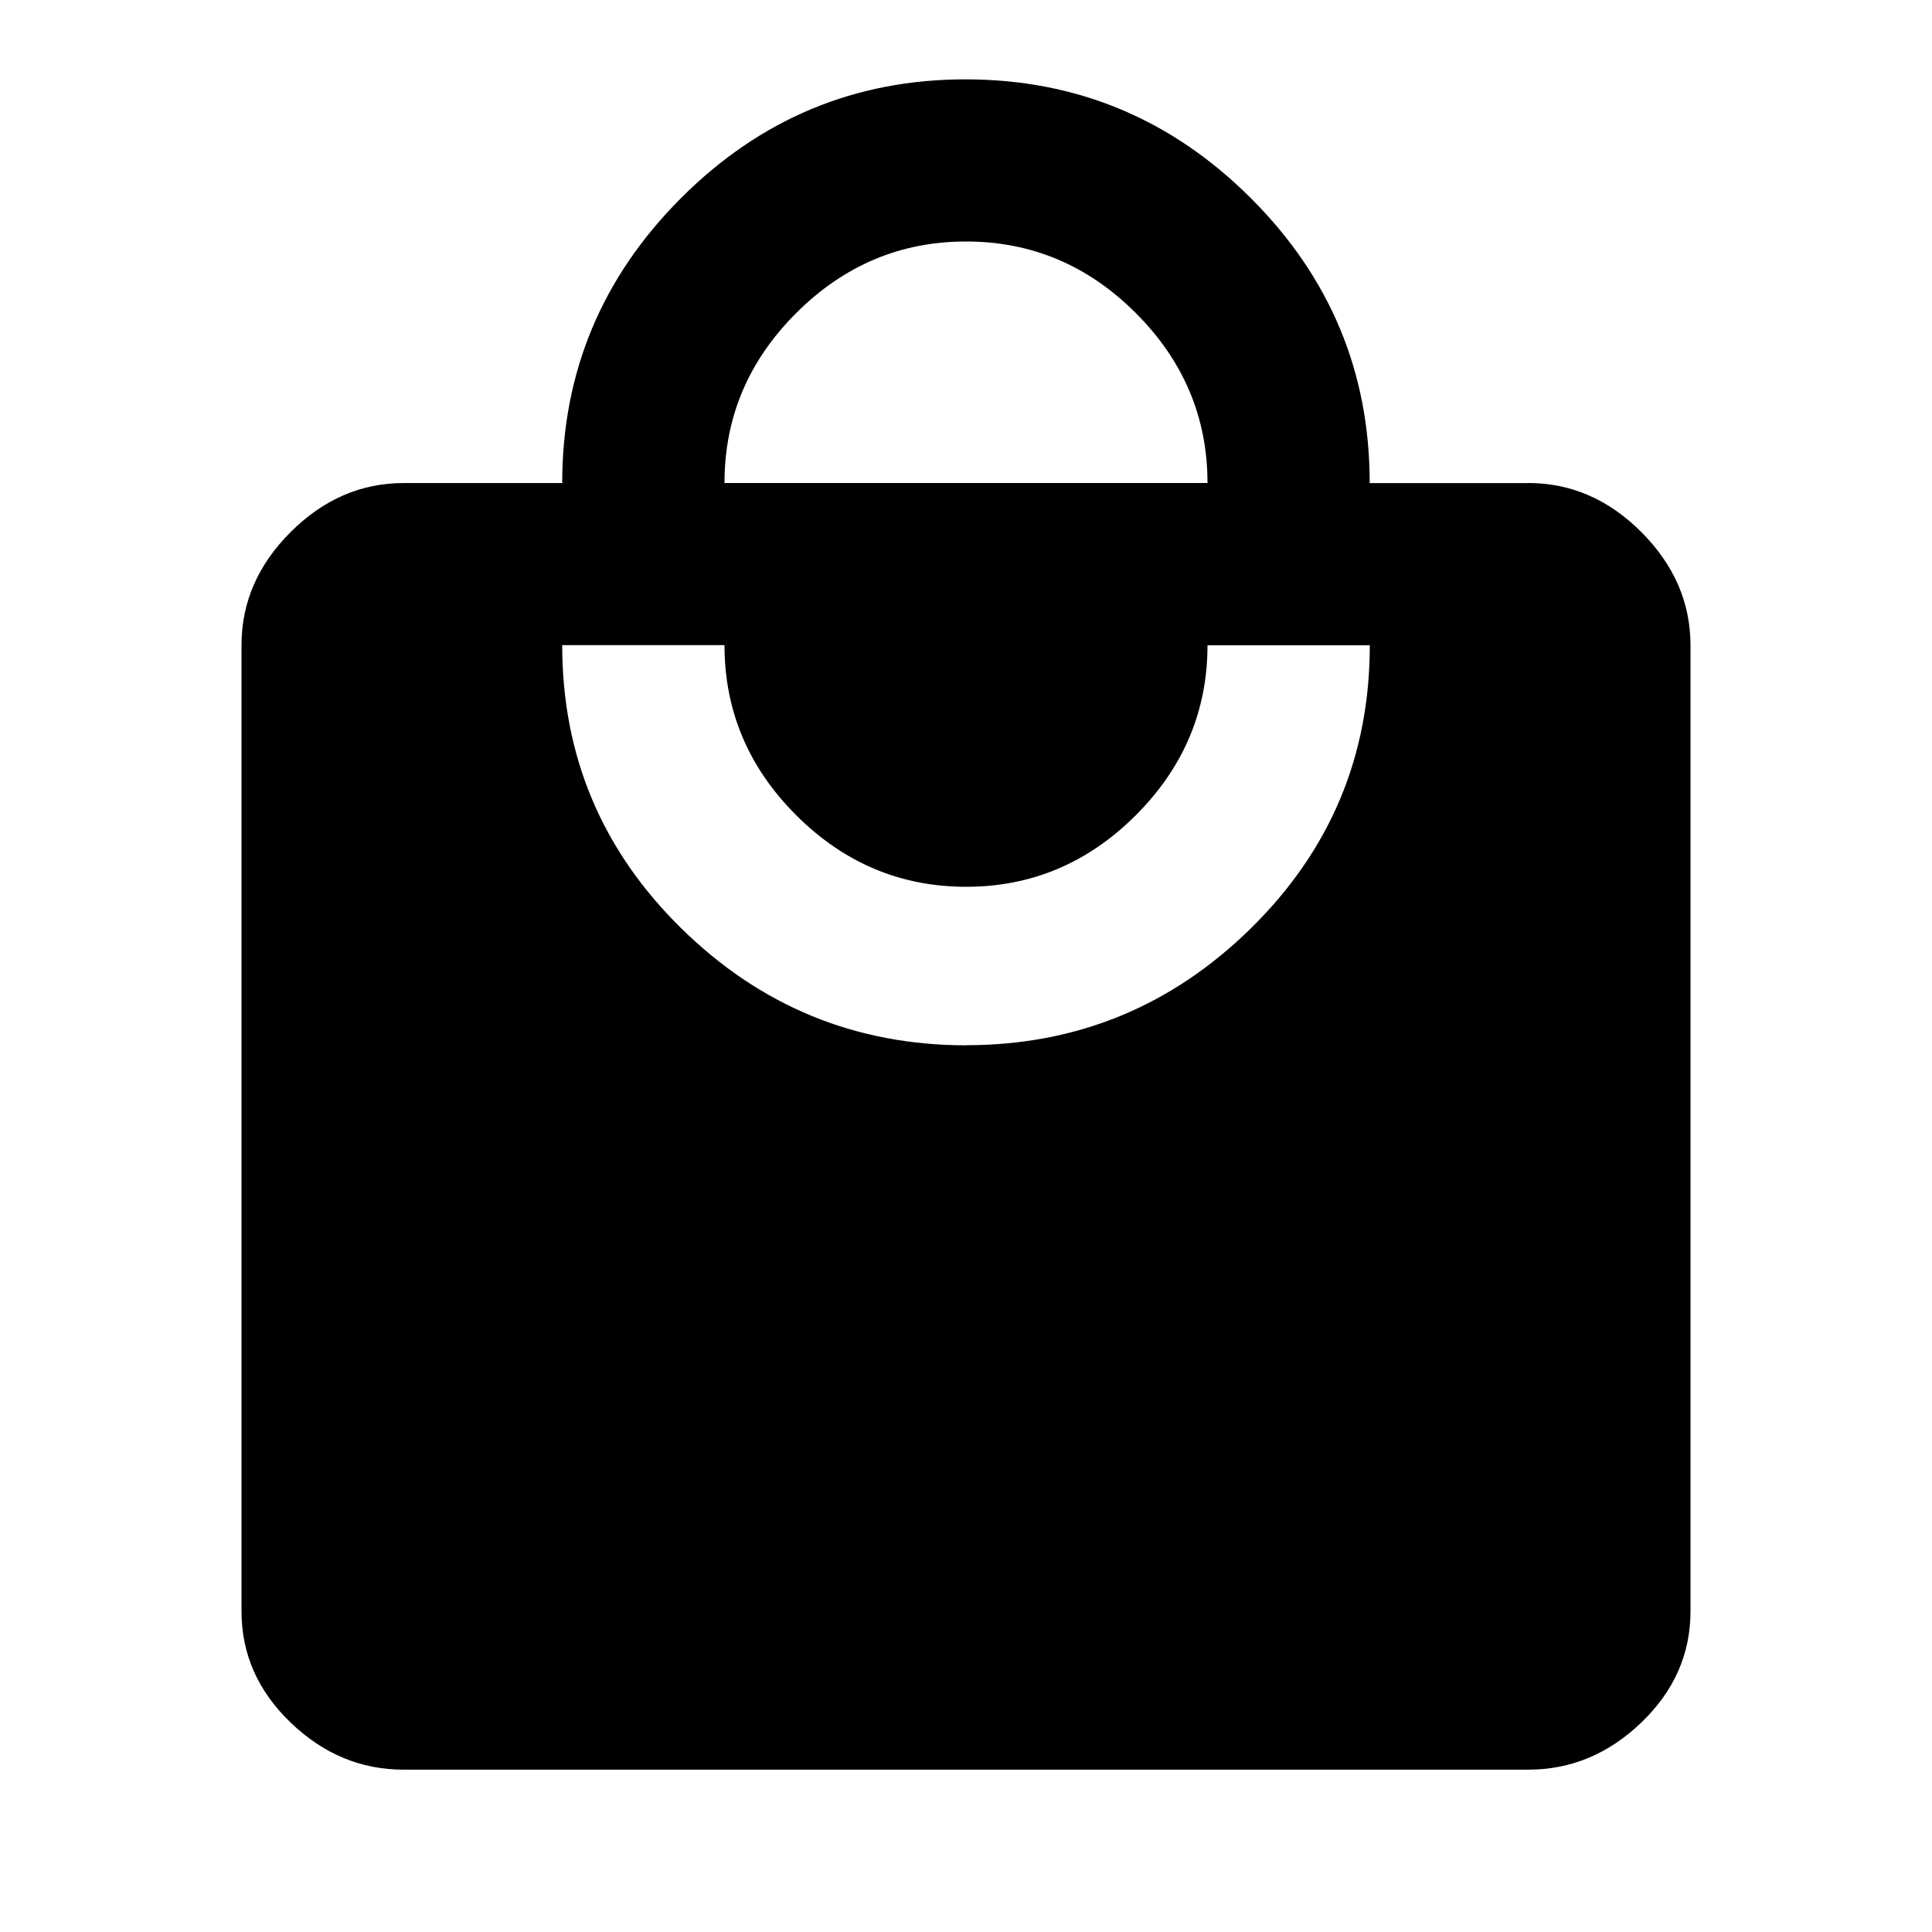 <?xml version="1.0"?><svg xmlns="http://www.w3.org/2000/svg" width="40" height="40" viewBox="0 0 40 40"><path d="m20 21.64q3.438 0 5.9-2.422t2.46-5.858h-3.36q0 2.033-1.483 3.517t-3.517 1.483-3.517-1.483-1.483-3.52h-3.36q0 3.438 2.462 5.86t5.898 2.425z m0-16.64q-2.033 0-3.517 1.483t-1.483 3.517h10q0-2.033-1.483-3.517t-3.517-1.483z m11.64 5q1.328 0 2.343 1.017t1.017 2.34v20q0 1.328-1.017 2.305t-2.343 0.977h-23.283q-1.327 0-2.342-0.977t-1.015-2.303v-20q0-1.328 1.017-2.343t2.34-1.015h3.283q0-3.438 2.46-5.9t5.9-2.458 5.9 2.462 2.458 5.897h3.283z"></path></svg>
